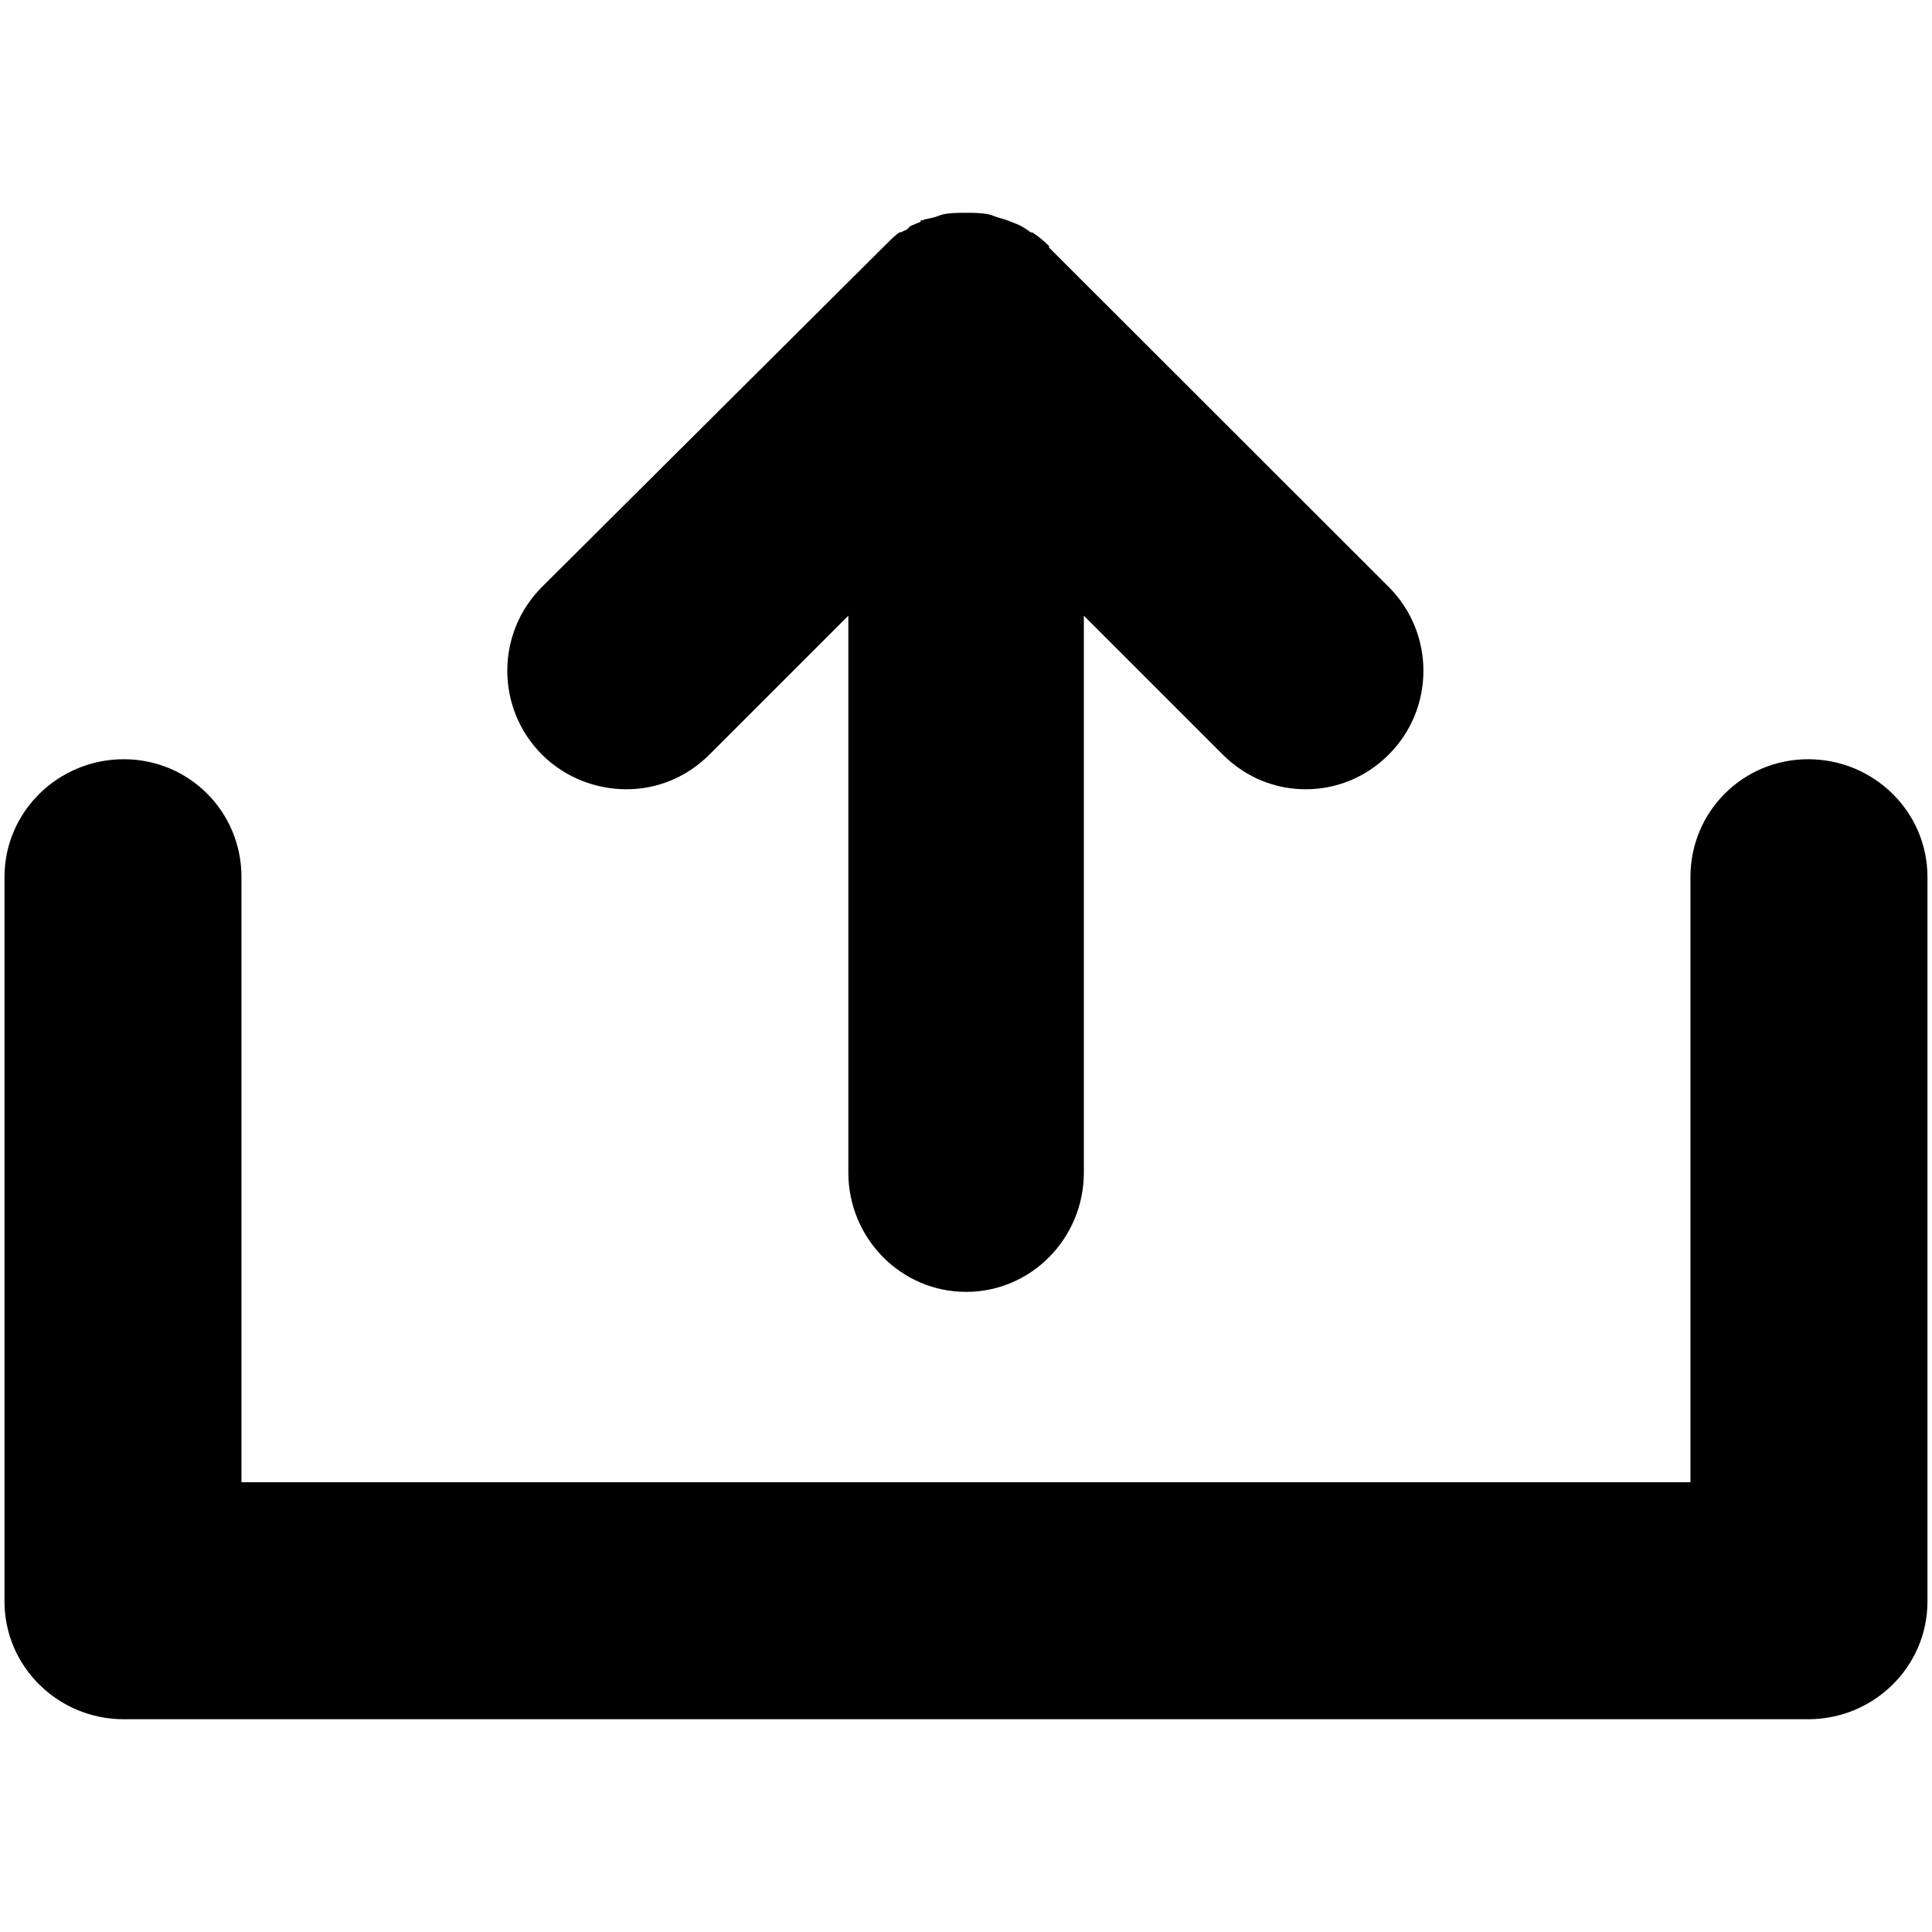 <?xml version="1.0" encoding="UTF-8" standalone="no"?>
<!-- Created with Inkscape (http://www.inkscape.org/) -->

<svg
   xmlns:dc="http://purl.org/dc/elements/1.1/"
   xmlns:cc="http://creativecommons.org/ns#"
   xmlns:rdf="http://www.w3.org/1999/02/22-rdf-syntax-ns#"
   xmlns:svg="http://www.w3.org/2000/svg"
   xmlns="http://www.w3.org/2000/svg"
   version="1.1"
   width="40"
   height="40"
   id="svg2"
   xml:space="preserve"><defs
     id="defs6"><clipPath
       id="clipPath16"><path
         d="M 0,55 55,55 55,0 0,0 0,55 z"
         id="path18" /></clipPath></defs><path
     d="m 20,4.406 c -0.162,0 -0.309,-6.25e-4 -0.469,0.031 -0.061,0.012 -0.127,0.046 -0.188,0.062 -0.084,0.024 -0.169,0.03 -0.25,0.062 -0.003,0.002 -0.027,-0.001 -0.031,0 -0.006,0.003 0.005,0.029 0,0.031 -0.073,0.031 -0.15,0.057 -0.219,0.094 -0.025,0.014 -0.038,0.048 -0.062,0.062 -0.041,0.024 -0.086,0.037 -0.125,0.062 -0.004,0.002 -0.027,-0.003 -0.031,0 -0.122,0.082 -0.208,0.18 -0.312,0.281 -0.011,0.01 -0.02,0.022 -0.031,0.031 l -7.062,7.031 c -0.956,0.957 -0.956,2.511 0,3.469 0.479,0.479 1.122,0.719 1.75,0.719 0.628,0 1.24,-0.241 1.719,-0.719 l 2.875,-2.875 0,11.531 c 0,1.353 1.085,2.469 2.438,2.469 1.354,0 2.438,-1.116 2.438,-2.469 l 0,-11.531 2.875,2.875 c 0.479,0.479 1.09,0.719 1.719,0.719 0.627,0 1.241,-0.24 1.719,-0.719 0.957,-0.956 0.956,-2.511 0,-3.469 L 21.719,5.125 c -0.002,-0.002 0.003,-0.029 0,-0.031 C 21.609,4.982 21.507,4.901 21.375,4.812 21.371,4.81 21.348,4.816 21.344,4.812 21.284,4.774 21.219,4.722 21.156,4.688 21.084,4.648 21.014,4.626 20.938,4.594 20.849,4.557 20.747,4.526 20.656,4.5 20.594,4.483 20.534,4.449 20.469,4.438 20.309,4.406 20.162,4.406 20,4.406 z M 2.562,15.719 c -1.353,0 -2.469,1.084 -2.469,2.438 l 0,15 c 0,1.354 1.116,2.438 2.469,2.438 l 34.875,0 c 1.354,0 2.469,-1.084 2.469,-2.438 l 0,-15 c 0,-1.354 -1.115,-2.438 -2.469,-2.438 -1.353,0 -2.438,1.084 -2.438,2.438 l 0,12.531 -30,0 0,-12.531 c 0,-1.354 -1.084,-2.438 -2.438,-2.438 z"
     id="path22"
     style="fill:#000000;fill-opacity:1;fill-rule:nonzero;stroke:none" /></svg>